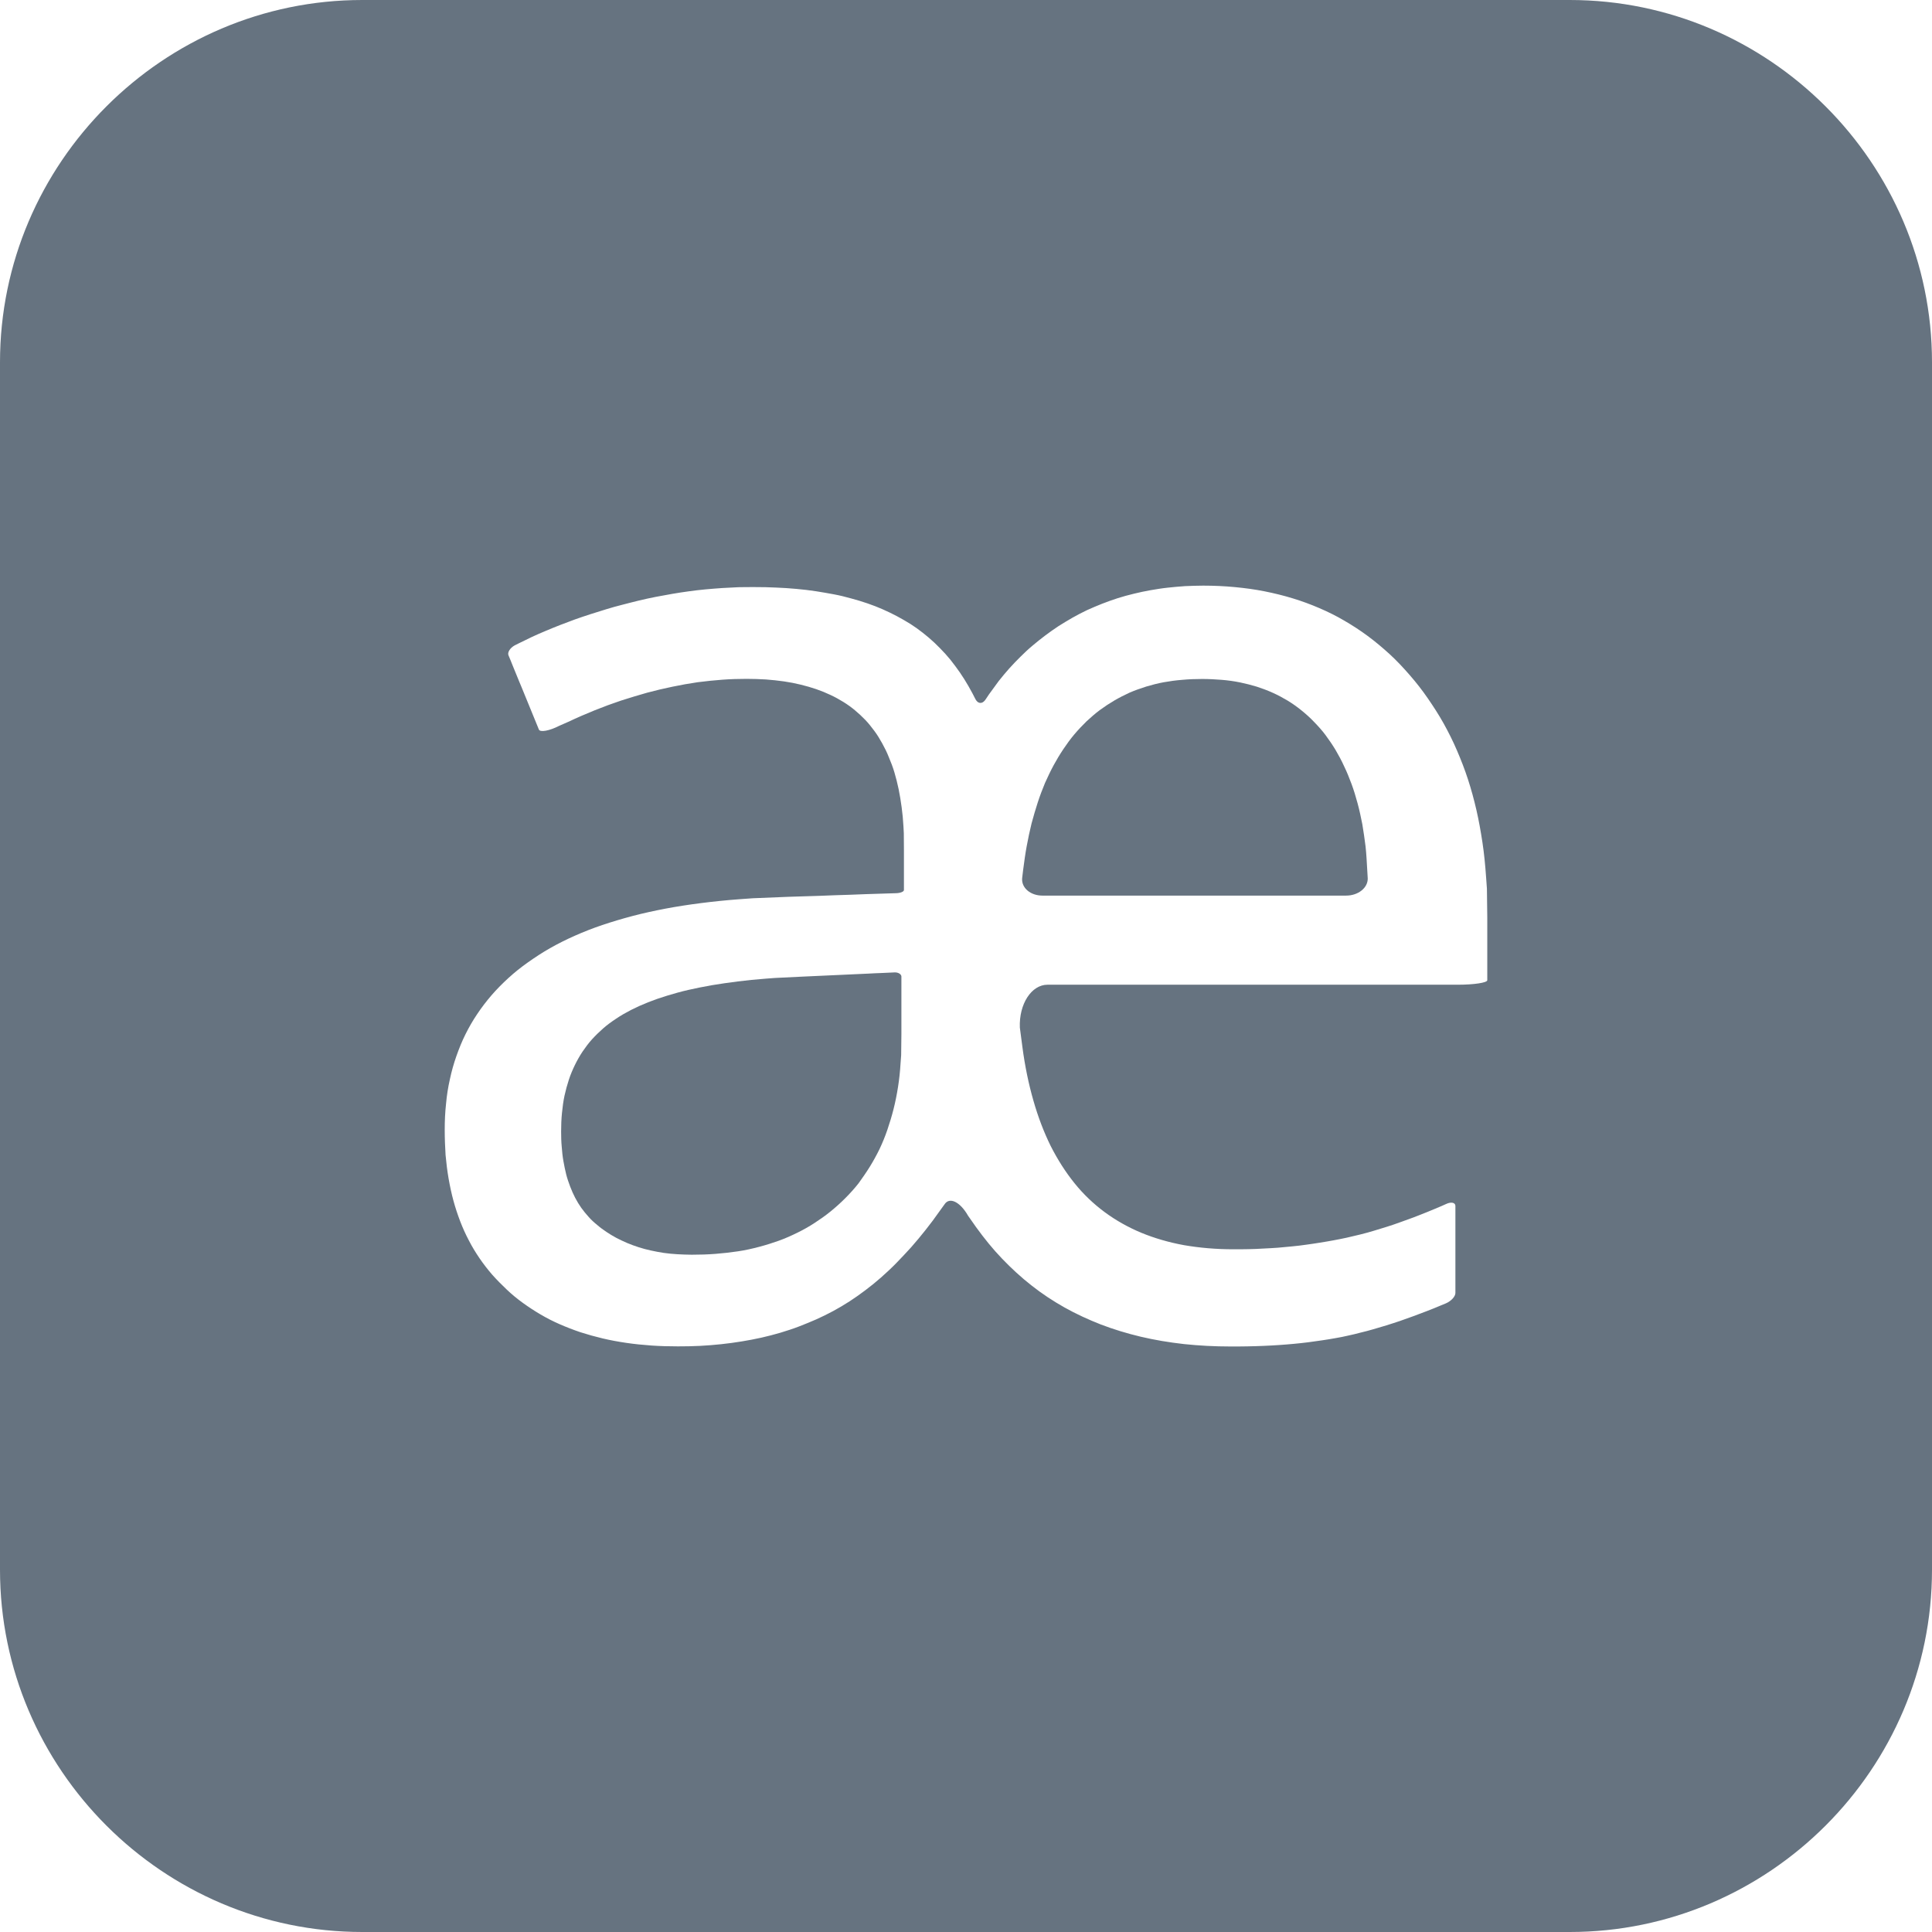 <?xml version="1.0" encoding="utf-8"?>
<!-- Generator: Adobe Illustrator 16.0.3, SVG Export Plug-In . SVG Version: 6.00 Build 0)  -->
<!DOCTYPE svg PUBLIC "-//W3C//DTD SVG 1.1//EN" "http://www.w3.org/Graphics/SVG/1.1/DTD/svg11.dtd">
<svg version="1.1" id="Layer_1" xmlns="http://www.w3.org/2000/svg" xmlns:xlink="http://www.w3.org/1999/xlink" x="0px" y="0px"
	 width="16px" height="16px" viewBox="0 0 16 16" enable-background="new 0 0 16 16" xml:space="preserve">
<g>
	<path fill="#667380" d="M11.309,7.01c-0.008-0.064-0.017-0.125-0.027-0.185c-0.012-0.06-0.024-0.117-0.039-0.172
		s-0.031-0.109-0.05-0.16s-0.039-0.101-0.062-0.148c-0.021-0.047-0.046-0.092-0.071-0.135c-0.026-0.043-0.054-0.084-0.083-0.123
		s-0.062-0.075-0.095-0.109c-0.032-0.034-0.067-0.065-0.104-0.095s-0.074-0.056-0.113-0.08c-0.04-0.024-0.081-0.046-0.123-0.065
		s-0.087-0.036-0.133-0.051c-0.046-0.014-0.093-0.026-0.142-0.036s-0.1-0.017-0.151-0.021s-0.104-0.007-0.16-0.007
		s-0.11,0.002-0.164,0.007C9.739,5.634,9.688,5.641,9.638,5.65S9.539,5.672,9.492,5.686c-0.047,0.015-0.093,0.031-0.137,0.05
		C9.312,5.756,9.27,5.777,9.229,5.801S9.147,5.852,9.109,5.88s-0.074,0.06-0.11,0.093C8.964,6.007,8.93,6.043,8.897,6.082
		S8.836,6.16,8.807,6.203C8.778,6.246,8.751,6.291,8.726,6.337C8.7,6.385,8.677,6.434,8.654,6.485
		C8.633,6.536,8.612,6.59,8.594,6.646S8.559,6.759,8.543,6.819c-0.015,0.06-0.028,0.123-0.04,0.187
		c-0.012,0.064-0.021,0.131-0.03,0.2C8.465,7.273,8.465,7.273,8.465,7.273C8.458,7.353,8.534,7.417,8.633,7.417s0.261,0,0.359,0
		c0.1,0,0.262,0,0.361,0c0.099,0,0.261,0,0.359,0s0.261,0,0.359,0s0.261,0,0.359,0s0.261,0,0.359,0s0.261,0,0.359,0
		c0.1,0,0.18-0.064,0.179-0.142c0,0,0,0-0.004-0.068S11.316,7.074,11.309,7.01z"/>
</g>
<g>
	<path fill="#667380" d="M7.301,8.058c-0.03,0.001-0.08,0.003-0.109,0.005c-0.03,0.001-0.08,0.003-0.11,0.005
		c-0.03,0.001-0.079,0.003-0.109,0.005s-0.08,0.003-0.109,0.005c-0.03,0.001-0.08,0.003-0.11,0.005
		c-0.03,0.001-0.079,0.003-0.109,0.005S6.512,8.094,6.419,8.099c0,0,0,0-0.08,0.006s-0.157,0.014-0.23,0.023
		c-0.074,0.009-0.145,0.02-0.213,0.031C5.827,8.171,5.763,8.184,5.701,8.198S5.58,8.229,5.524,8.246
		C5.468,8.263,5.416,8.281,5.366,8.301s-0.097,0.041-0.14,0.063C5.182,8.387,5.141,8.41,5.103,8.436
		C5.065,8.461,5.029,8.487,4.996,8.516S4.932,8.575,4.903,8.607S4.849,8.673,4.825,8.708C4.801,8.744,4.78,8.781,4.761,8.82
		s-0.036,0.079-0.05,0.122S4.685,9.028,4.675,9.074S4.659,9.168,4.654,9.217C4.649,9.267,4.647,9.317,4.647,9.37
		c0,0.044,0.001,0.086,0.005,0.127c0.003,0.041,0.007,0.081,0.014,0.119s0.014,0.075,0.023,0.11s0.021,0.069,0.033,0.101
		S4.748,9.89,4.763,9.919c0.015,0.029,0.032,0.057,0.051,0.084c0.019,0.026,0.039,0.051,0.061,0.075
		c0.021,0.024,0.045,0.046,0.07,0.066c0.024,0.021,0.05,0.04,0.077,0.058c0.026,0.018,0.054,0.034,0.083,0.05
		c0.029,0.015,0.059,0.029,0.089,0.042s0.062,0.024,0.095,0.035s0.066,0.019,0.101,0.027s0.07,0.014,0.107,0.02
		c0.037,0.005,0.074,0.009,0.113,0.011s0.079,0.004,0.119,0.004c0.067,0,0.132-0.002,0.196-0.007s0.125-0.012,0.186-0.021
		s0.118-0.022,0.175-0.037s0.111-0.032,0.164-0.051s0.104-0.042,0.153-0.066c0.049-0.024,0.097-0.051,0.143-0.081
		s0.09-0.061,0.132-0.095s0.083-0.071,0.122-0.11c0.039-0.039,0.076-0.08,0.11-0.123C7.142,9.755,7.174,9.71,7.203,9.663
		c0.029-0.047,0.056-0.096,0.081-0.147c0.024-0.051,0.046-0.104,0.065-0.16S7.385,9.244,7.4,9.185s0.027-0.12,0.037-0.183
		c0.01-0.063,0.017-0.128,0.021-0.196c0.005-0.067,0.005-0.067,0.005-0.067c0.001-0.077,0.002-0.156,0.002-0.175s0-0.05,0-0.068
		s0-0.05,0-0.068s0-0.05,0-0.068c0-0.019,0-0.05,0-0.069c0-0.019,0-0.05,0-0.068s0-0.05,0-0.068s0-0.05,0-0.068
		S7.44,8.052,7.41,8.053C7.38,8.055,7.331,8.057,7.301,8.058z"/>
</g>
<g>
	<path fill="#667380" d="M3,0C1.35,0,0,1.35,0,3v10c0,1.65,1.35,3,3,3h10c1.65,0,3-1.35,3-3V3c0-1.65-1.35-3-3-3H3z M12.317,7.599
		c0,0.021,0,0.054,0,0.074s0,0.054,0,0.074s0,0.054,0,0.074c0,0.021,0,0.054,0,0.075c0,0.021,0,0.054,0,0.074s0,0.054,0,0.074
		s0,0.054,0,0.074s-0.109,0.037-0.243,0.037c-0.133,0-0.352,0-0.485,0s-0.353,0-0.486,0s-0.353,0-0.486,0s-0.353,0-0.486,0
		s-0.353,0-0.485,0c-0.134,0-0.353,0-0.486,0c-0.133,0-0.352,0-0.485,0S8.438,8.315,8.446,8.51c0,0,0,0,0.021,0.16
		c0.021,0.16,0.052,0.308,0.091,0.444C8.597,9.251,8.645,9.376,8.701,9.49c0.058,0.114,0.123,0.216,0.197,0.308
		s0.157,0.171,0.25,0.24c0.092,0.068,0.193,0.125,0.303,0.171c0.109,0.045,0.229,0.08,0.355,0.103
		c0.128,0.022,0.264,0.034,0.409,0.034c0.042,0,0.083,0,0.124-0.001s0.082-0.002,0.123-0.005c0.041-0.002,0.081-0.004,0.121-0.007
		c0.039-0.003,0.079-0.007,0.118-0.011c0.04-0.004,0.078-0.008,0.117-0.014c0.038-0.005,0.076-0.011,0.114-0.017
		c0.037-0.006,0.074-0.012,0.111-0.019s0.074-0.014,0.11-0.022s0.073-0.017,0.11-0.026c0.036-0.009,0.073-0.019,0.11-0.03
		c0.036-0.011,0.073-0.022,0.111-0.034c0.037-0.012,0.075-0.024,0.112-0.038s0.075-0.027,0.113-0.041
		c0.037-0.015,0.076-0.029,0.114-0.045s0.076-0.031,0.115-0.048c0.038-0.017,0.038-0.017,0.038-0.017
		c0.042-0.02,0.077-0.012,0.077,0.016s0,0.074,0,0.103s0,0.074,0,0.103s0,0.074,0,0.103s0,0.074,0,0.103s0,0.074,0,0.103
		s0,0.074,0,0.103s0,0.074,0,0.103s-0.035,0.067-0.079,0.086c0,0,0,0-0.039,0.016c-0.039,0.017-0.078,0.032-0.116,0.047
		c-0.038,0.015-0.077,0.029-0.114,0.043c-0.038,0.014-0.075,0.027-0.112,0.04c-0.038,0.013-0.074,0.024-0.111,0.036
		c-0.036,0.011-0.072,0.022-0.108,0.032c-0.035,0.01-0.071,0.02-0.106,0.028c-0.035,0.009-0.069,0.018-0.104,0.025
		c-0.034,0.008-0.069,0.015-0.105,0.021c-0.036,0.006-0.072,0.013-0.11,0.018c-0.037,0.005-0.075,0.011-0.114,0.016
		s-0.078,0.009-0.119,0.013s-0.082,0.007-0.124,0.01s-0.085,0.005-0.129,0.007s-0.088,0.003-0.133,0.004
		c-0.046,0.001-0.092,0.001-0.139,0.001c-0.134,0-0.262-0.007-0.386-0.02c-0.124-0.014-0.244-0.034-0.358-0.061
		s-0.225-0.061-0.33-0.101c-0.104-0.041-0.205-0.087-0.301-0.141s-0.187-0.114-0.273-0.182c-0.086-0.067-0.167-0.142-0.244-0.222
		s-0.148-0.168-0.216-0.262c-0.066-0.094-0.066-0.094-0.066-0.094C7.951,9.952,7.863,9.91,7.822,9.974c0,0,0,0-0.039,0.054
		c-0.038,0.054-0.077,0.107-0.117,0.157s-0.079,0.098-0.12,0.144c-0.041,0.045-0.082,0.089-0.123,0.131s-0.083,0.081-0.126,0.119
		c-0.042,0.037-0.085,0.072-0.129,0.105s-0.087,0.064-0.132,0.093s-0.089,0.055-0.135,0.08c-0.046,0.025-0.092,0.047-0.14,0.069
		c-0.048,0.021-0.097,0.041-0.146,0.06s-0.1,0.035-0.152,0.051c-0.052,0.015-0.104,0.029-0.158,0.041S6.198,11.1,6.143,11.109
		c-0.056,0.009-0.112,0.017-0.17,0.023s-0.117,0.011-0.176,0.014c-0.06,0.003-0.121,0.004-0.183,0.004
		c-0.075,0-0.149-0.002-0.22-0.007s-0.14-0.012-0.208-0.022s-0.133-0.022-0.196-0.037s-0.124-0.032-0.183-0.051
		c-0.059-0.02-0.116-0.042-0.171-0.066c-0.055-0.024-0.108-0.051-0.159-0.081c-0.051-0.03-0.1-0.062-0.147-0.096
		s-0.092-0.071-0.134-0.111s-0.083-0.081-0.121-0.124c-0.037-0.043-0.072-0.088-0.104-0.135s-0.062-0.096-0.088-0.147
		c-0.027-0.051-0.051-0.104-0.072-0.159c-0.021-0.055-0.04-0.112-0.056-0.171c-0.016-0.059-0.029-0.12-0.04-0.183
		C3.704,9.696,3.696,9.632,3.69,9.565C3.686,9.498,3.683,9.429,3.683,9.358c0-0.074,0.003-0.146,0.011-0.217
		C3.7,9.071,3.711,9.003,3.726,8.937c0.014-0.066,0.032-0.13,0.054-0.192s0.046-0.122,0.075-0.18s0.061-0.114,0.097-0.167
		c0.036-0.054,0.075-0.105,0.118-0.155s0.09-0.097,0.14-0.143c0.05-0.046,0.104-0.089,0.162-0.13S4.489,7.89,4.554,7.853
		C4.619,7.816,4.687,7.782,4.759,7.75s0.148-0.062,0.228-0.089c0.08-0.027,0.164-0.052,0.251-0.075s0.179-0.043,0.273-0.061
		c0.095-0.018,0.193-0.033,0.295-0.046s0.208-0.024,0.318-0.032s0.11-0.008,0.11-0.008c0.127-0.005,0.26-0.011,0.295-0.012
		c0.035-0.001,0.092-0.003,0.127-0.004S6.75,7.42,6.785,7.419C6.82,7.417,6.878,7.416,6.913,7.414
		C6.948,7.413,7.005,7.411,7.04,7.41c0.035-0.001,0.093-0.003,0.128-0.005C7.203,7.404,7.26,7.402,7.295,7.401
		s0.093-0.003,0.127-0.004c0.035-0.001,0.064-0.013,0.064-0.026c0-0.013,0-0.034,0-0.047s0-0.034,0-0.047s0-0.034,0-0.047
		s0-0.034,0-0.047s0-0.034,0-0.047s0-0.034,0-0.047s0-0.034,0-0.047c0-0.013,0-0.077-0.001-0.142c0,0,0,0-0.003-0.056
		S7.474,6.736,7.467,6.685s-0.015-0.102-0.025-0.15C7.432,6.487,7.42,6.44,7.407,6.396S7.378,6.311,7.361,6.271
		C7.345,6.23,7.326,6.192,7.306,6.156S7.265,6.085,7.241,6.053S7.193,5.99,7.166,5.962S7.11,5.907,7.08,5.882
		S7.018,5.834,6.984,5.813C6.95,5.792,6.914,5.772,6.877,5.755C6.839,5.737,6.8,5.721,6.759,5.707S6.676,5.681,6.631,5.67
		s-0.09-0.02-0.139-0.027S6.395,5.631,6.343,5.627c-0.051-0.003-0.104-0.005-0.16-0.005c-0.066,0-0.134,0.002-0.201,0.007
		C5.915,5.634,5.846,5.641,5.777,5.65C5.709,5.66,5.64,5.672,5.569,5.687C5.5,5.701,5.429,5.718,5.358,5.737
		c-0.071,0.02-0.143,0.042-0.215,0.065c-0.072,0.024-0.145,0.051-0.217,0.08S4.78,5.943,4.706,5.978
		C4.631,6.011,4.631,6.011,4.631,6.011C4.549,6.053,4.473,6.066,4.463,6.042c-0.01-0.024-0.026-0.063-0.036-0.088
		S4.401,5.891,4.391,5.866S4.365,5.803,4.355,5.778S4.329,5.715,4.319,5.69S4.292,5.627,4.283,5.603S4.256,5.539,4.247,5.515
		S4.221,5.451,4.211,5.427c-0.01-0.024,0.013-0.061,0.051-0.082c0,0,0,0,0.036-0.018C4.334,5.309,4.37,5.292,4.407,5.274
		C4.444,5.257,4.482,5.24,4.521,5.224C4.56,5.208,4.599,5.191,4.639,5.176S4.72,5.145,4.761,5.13
		c0.042-0.015,0.084-0.029,0.127-0.043C4.931,5.073,4.975,5.06,5.019,5.046s0.089-0.026,0.136-0.038s0.092-0.024,0.138-0.035
		s0.092-0.021,0.138-0.03s0.091-0.017,0.137-0.025c0.046-0.008,0.092-0.015,0.137-0.021s0.091-0.012,0.137-0.016
		c0.046-0.004,0.091-0.008,0.137-0.011s0.091-0.005,0.136-0.007C6.16,4.862,6.205,4.862,6.25,4.862c0.061,0,0.119,0.001,0.177,0.004
		C6.484,4.868,6.54,4.872,6.595,4.877s0.108,0.011,0.16,0.019c0.052,0.008,0.102,0.017,0.151,0.026s0.097,0.021,0.143,0.034
		C7.095,4.968,7.14,4.982,7.184,4.997S7.269,5.028,7.31,5.046c0.041,0.018,0.08,0.037,0.118,0.057s0.075,0.042,0.111,0.064
		c0.036,0.023,0.07,0.047,0.104,0.074c0.033,0.026,0.065,0.053,0.097,0.083C7.77,5.353,7.8,5.383,7.829,5.415
		S7.885,5.48,7.911,5.516C7.937,5.55,7.962,5.587,7.986,5.625s0.046,0.077,0.068,0.118c0.021,0.041,0.021,0.041,0.021,0.041
		c0.021,0.047,0.062,0.05,0.089,0.006c0,0,0,0,0.026-0.039C8.217,5.713,8.244,5.676,8.271,5.64C8.3,5.604,8.329,5.568,8.359,5.535
		c0.03-0.034,0.062-0.066,0.094-0.098c0.031-0.031,0.064-0.062,0.099-0.091C8.585,5.318,8.62,5.29,8.656,5.263
		c0.035-0.027,0.072-0.052,0.109-0.077c0.038-0.024,0.076-0.047,0.116-0.07s0.08-0.043,0.121-0.063C9.043,5.034,9.085,5.017,9.127,5
		C9.17,4.983,9.213,4.968,9.256,4.954C9.3,4.94,9.344,4.928,9.39,4.917S9.48,4.896,9.527,4.888s0.094-0.016,0.142-0.021
		s0.097-0.01,0.146-0.013c0.05-0.002,0.1-0.004,0.15-0.004c0.089,0,0.176,0.004,0.26,0.012c0.085,0.008,0.167,0.019,0.247,0.035
		s0.158,0.035,0.233,0.058c0.076,0.023,0.149,0.05,0.221,0.081s0.141,0.065,0.207,0.104c0.067,0.039,0.132,0.081,0.194,0.127
		s0.123,0.097,0.181,0.15c0.059,0.054,0.113,0.112,0.167,0.174s0.104,0.126,0.15,0.193s0.091,0.136,0.131,0.208
		s0.077,0.146,0.11,0.223s0.064,0.156,0.091,0.239s0.05,0.167,0.07,0.254c0.02,0.087,0.036,0.177,0.05,0.269s0.023,0.187,0.03,0.285
		c0.007,0.097,0.007,0.097,0.007,0.097C12.316,7.47,12.317,7.578,12.317,7.599z"/>
</g>
</svg>
